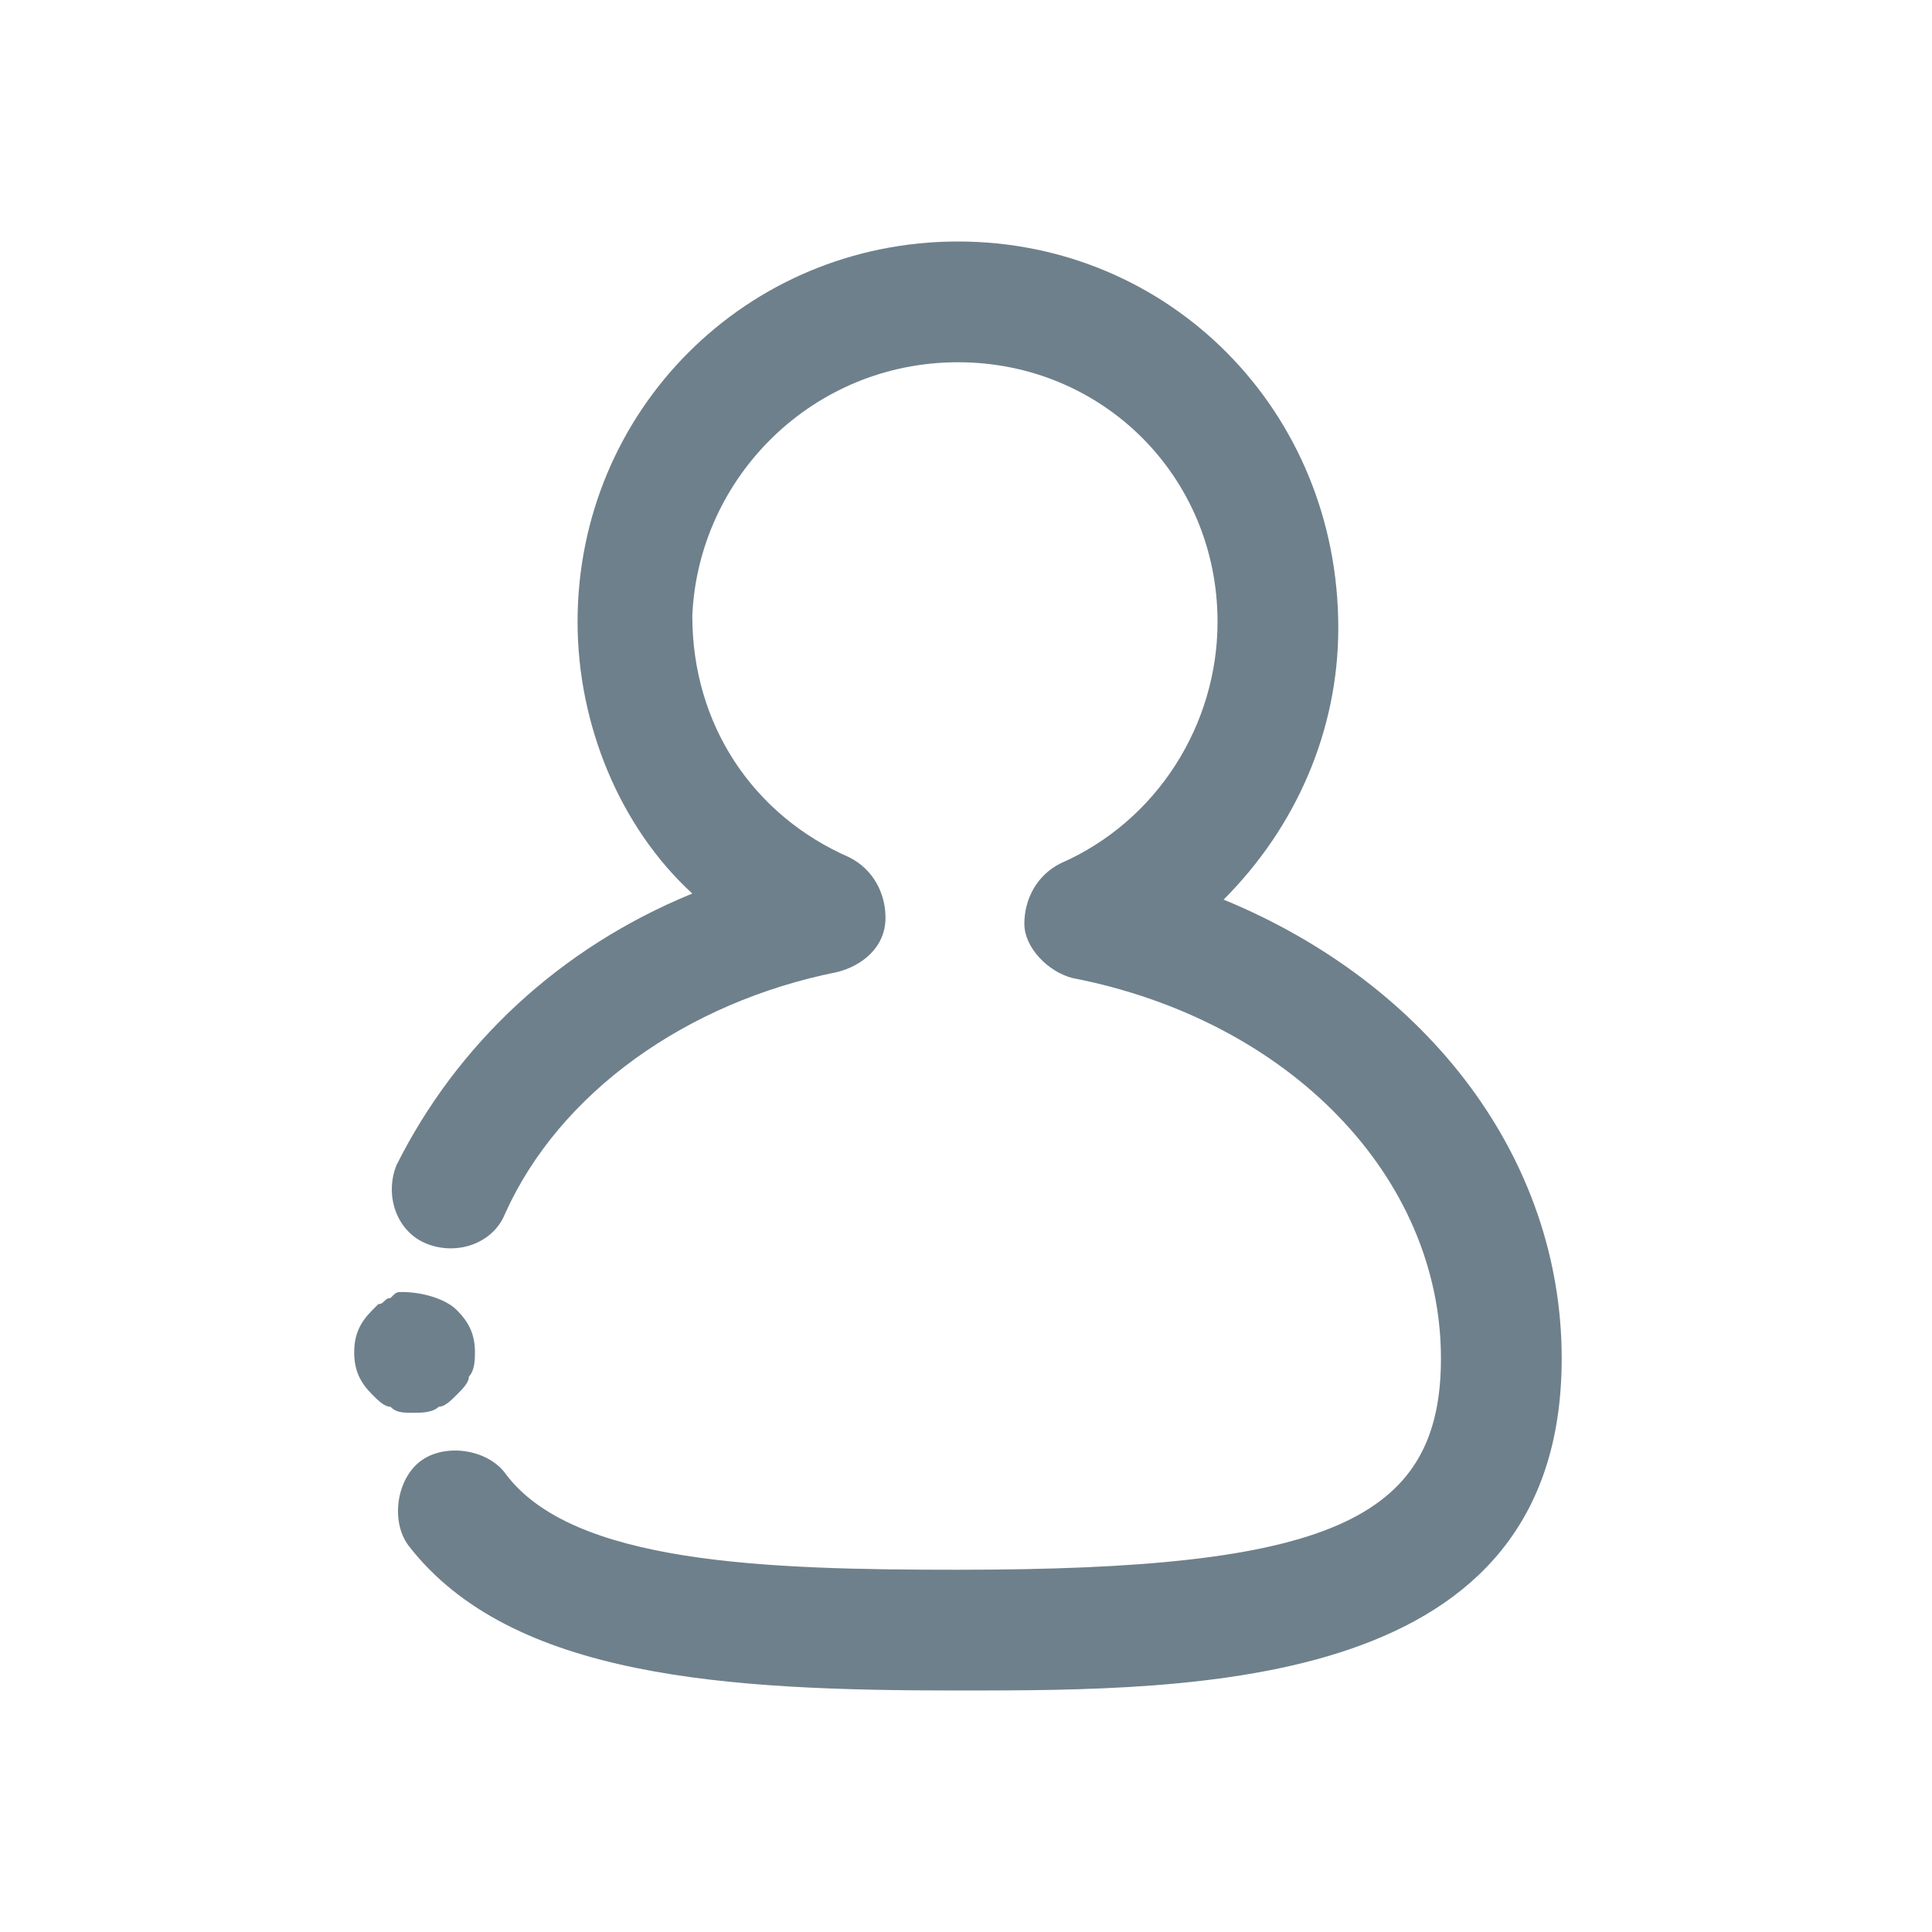 <svg width="60" height="60" viewBox="0 0 60 60" fill="none" xmlns="http://www.w3.org/2000/svg">
<path d="M38 27.938C40.25 25.688 41.562 22.688 41.562 19.5C41.562 12.75 36.312 7.5 29.75 7.5C23.187 7.5 17.937 12.75 17.937 19.312C17.937 22.5 19.25 25.688 21.5 27.75C17.375 29.438 14.187 32.438 12.312 36.188C11.937 37.125 12.312 38.25 13.25 38.625C14.187 39 15.312 38.625 15.687 37.688C17.375 33.938 21.312 31.125 26 30.188C26.75 30 27.5 29.438 27.5 28.5C27.5 27.75 27.125 27 26.375 26.625C23.375 25.312 21.5 22.5 21.5 19.125C21.687 14.812 25.25 11.25 29.75 11.25C34.25 11.25 37.812 14.812 37.812 19.312C37.812 22.5 35.937 25.5 32.937 26.812C32.187 27.188 31.812 27.938 31.812 28.688C31.812 29.438 32.562 30.188 33.312 30.375C40.062 31.688 44.75 36.562 44.75 42.188C44.75 47.25 41.187 48.75 29.75 48.75C23.75 48.75 17.75 48.562 15.687 45.75C15.125 45 13.812 44.812 13.062 45.375C12.312 45.938 12.125 47.25 12.687 48C15.875 52.125 22.625 52.5 29.75 52.5C37.25 52.5 48.5 52.5 48.5 42.188C48.5 36 44.375 30.562 38 27.938Z" fill="#6E808B"/>
<path d="M13.625 43.688C13.812 43.688 14 43.5 14.188 43.312C14.375 43.125 14.562 42.938 14.562 42.75C14.75 42.562 14.75 42.188 14.75 42C14.75 41.438 14.562 41.062 14.188 40.688C13.812 40.312 13.062 40.125 12.5 40.125C12.312 40.125 12.312 40.125 12.125 40.312C11.938 40.312 11.938 40.5 11.75 40.5L11.562 40.688C11.188 41.062 11 41.438 11 42C11 42.562 11.188 42.938 11.562 43.312C11.75 43.5 11.938 43.688 12.125 43.688C12.312 43.875 12.5 43.875 12.875 43.875C13.062 43.875 13.438 43.875 13.625 43.688Z" fill="#6E808B"/>
</svg>
